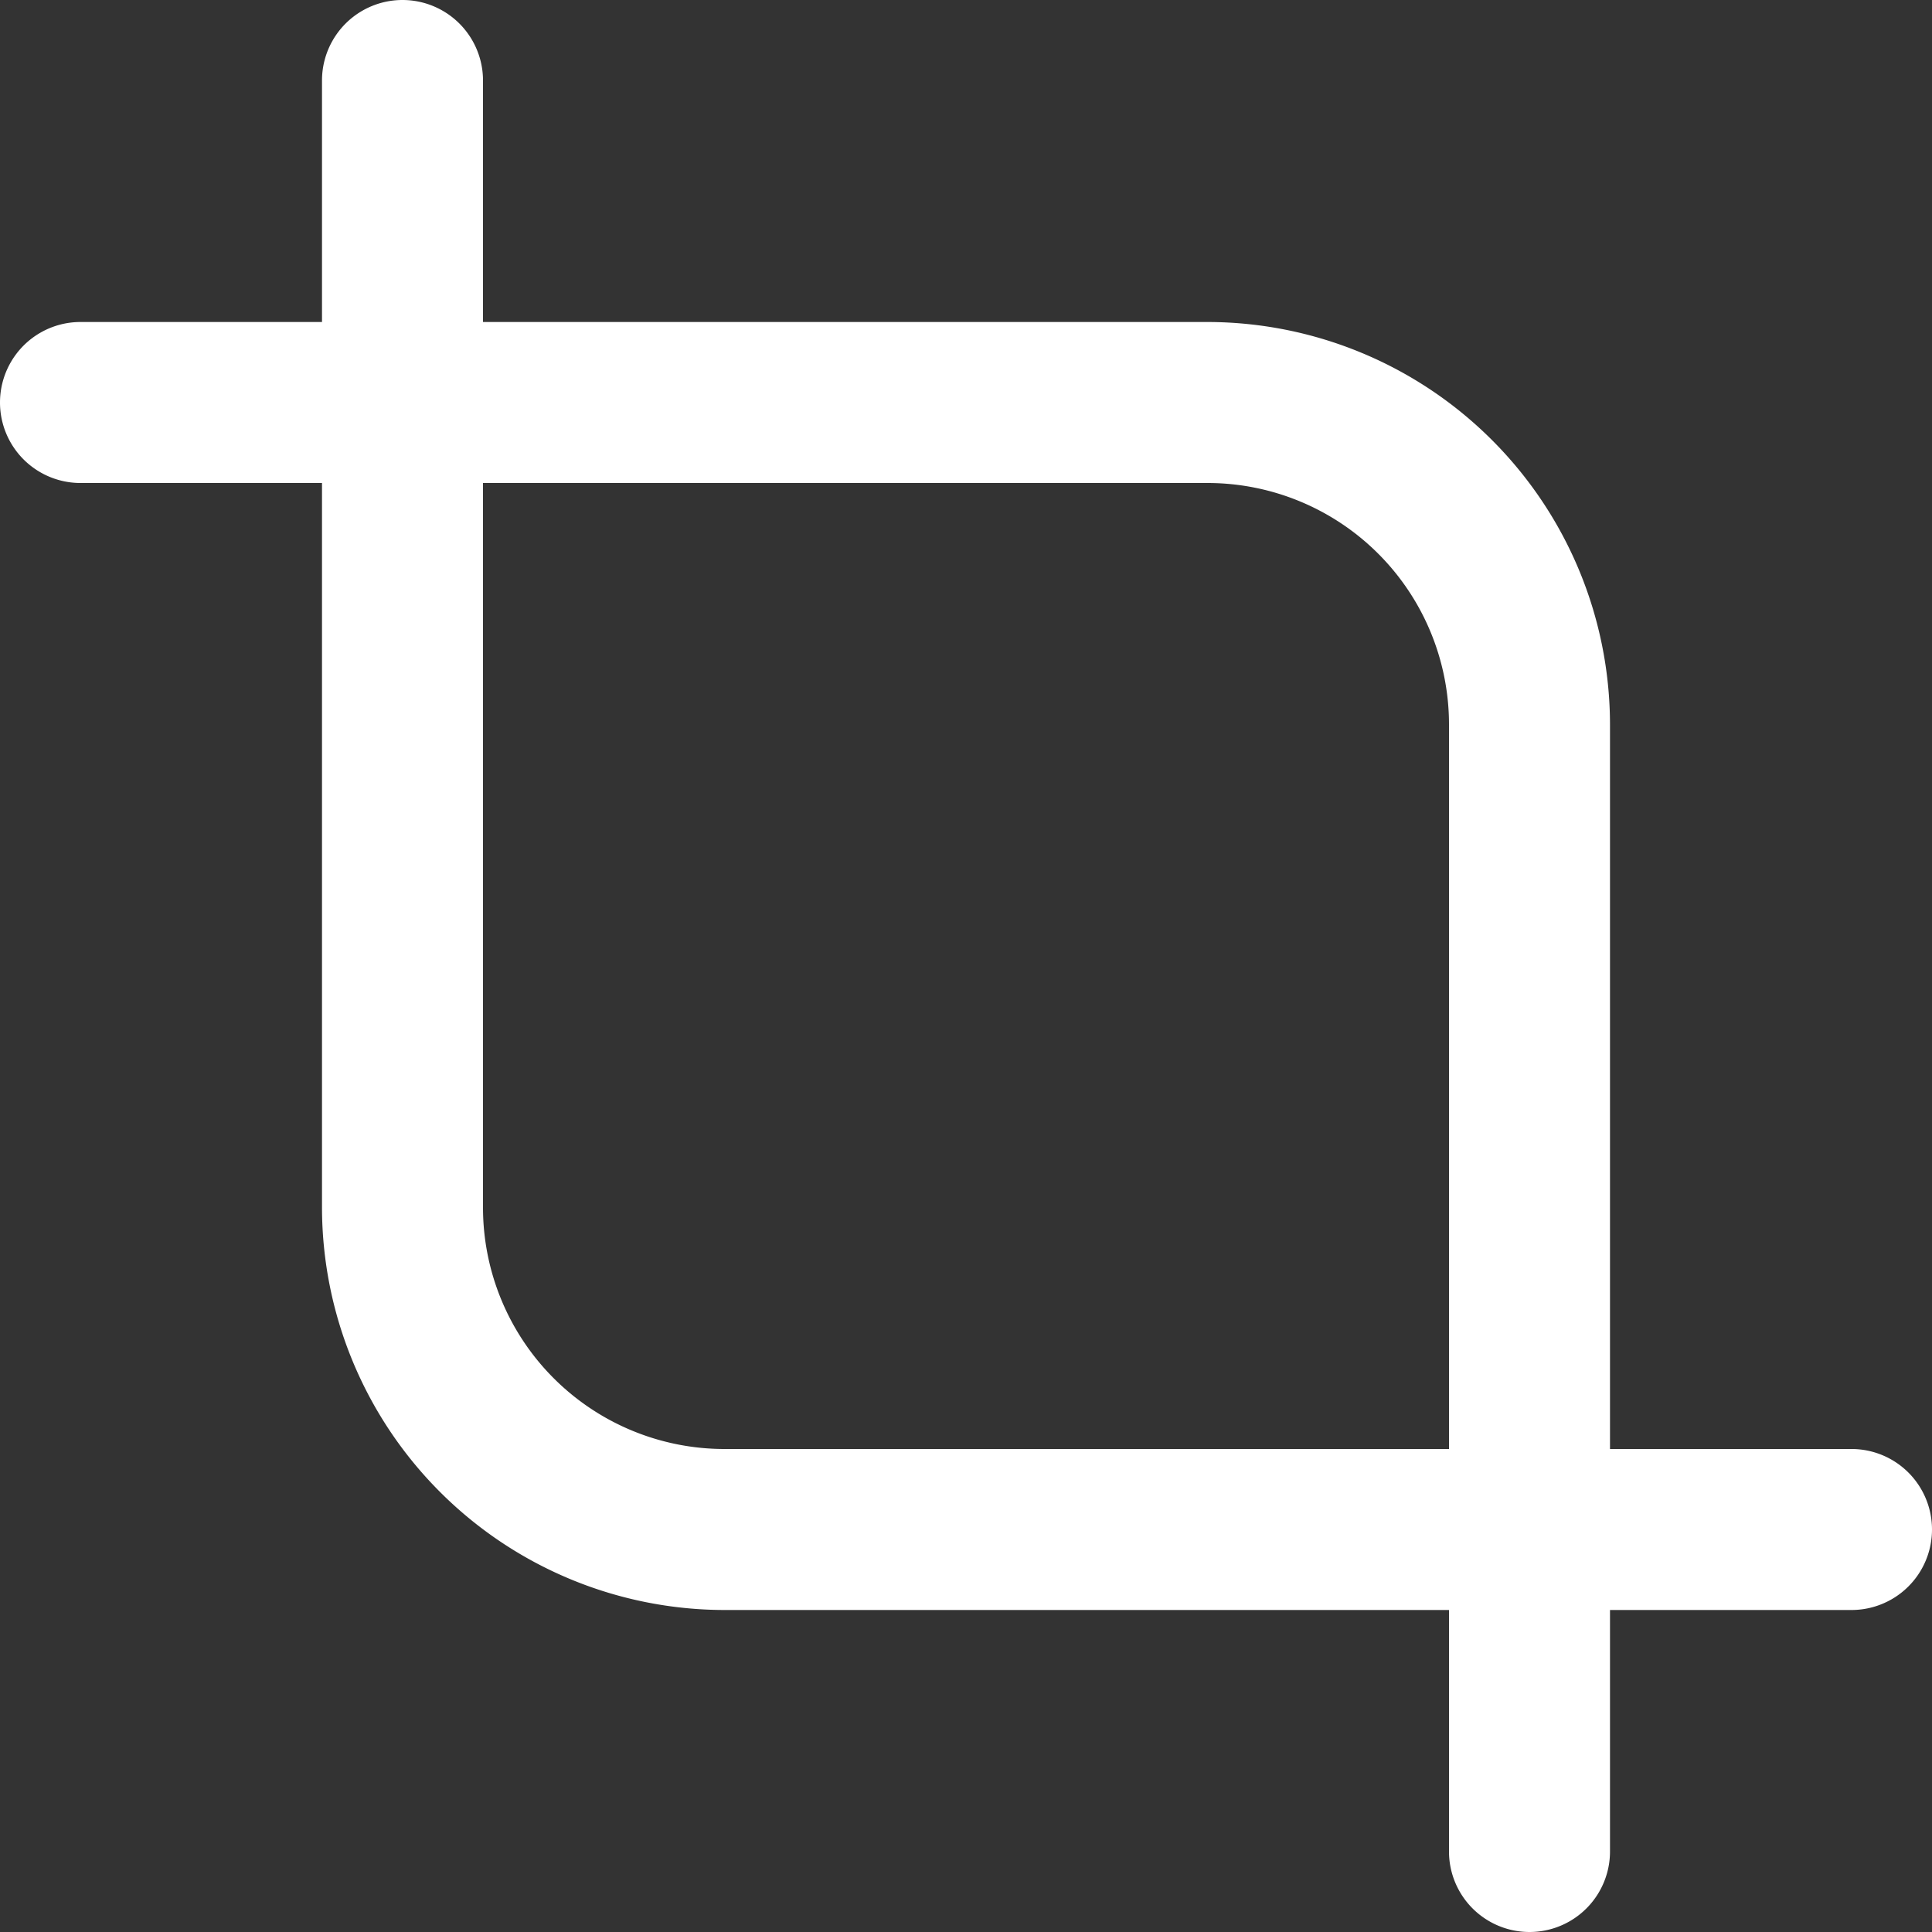 <svg xmlns="http://www.w3.org/2000/svg" width="24" height="24" viewBox="0 0 24 24">
  <rect x="0" y="0" width="24" height="24" fill="#333333" stroke="none"/>
  <path id="fi-rr-tool-crop" d="M23,18H20V9a5.006,5.006,0,0,0-5-5H6V1A1,1,0,0,0,4,1V4H1A1,1,0,0,0,1,6H4v9a5.006,5.006,0,0,0,5,5h9v3a1,1,0,0,0,2,0V20h3a1,1,0,0,0,0-2ZM9,18a3,3,0,0,1-3-3V6h9a3,3,0,0,1,3,3v9Z" fill="#fff"/>
</svg>
